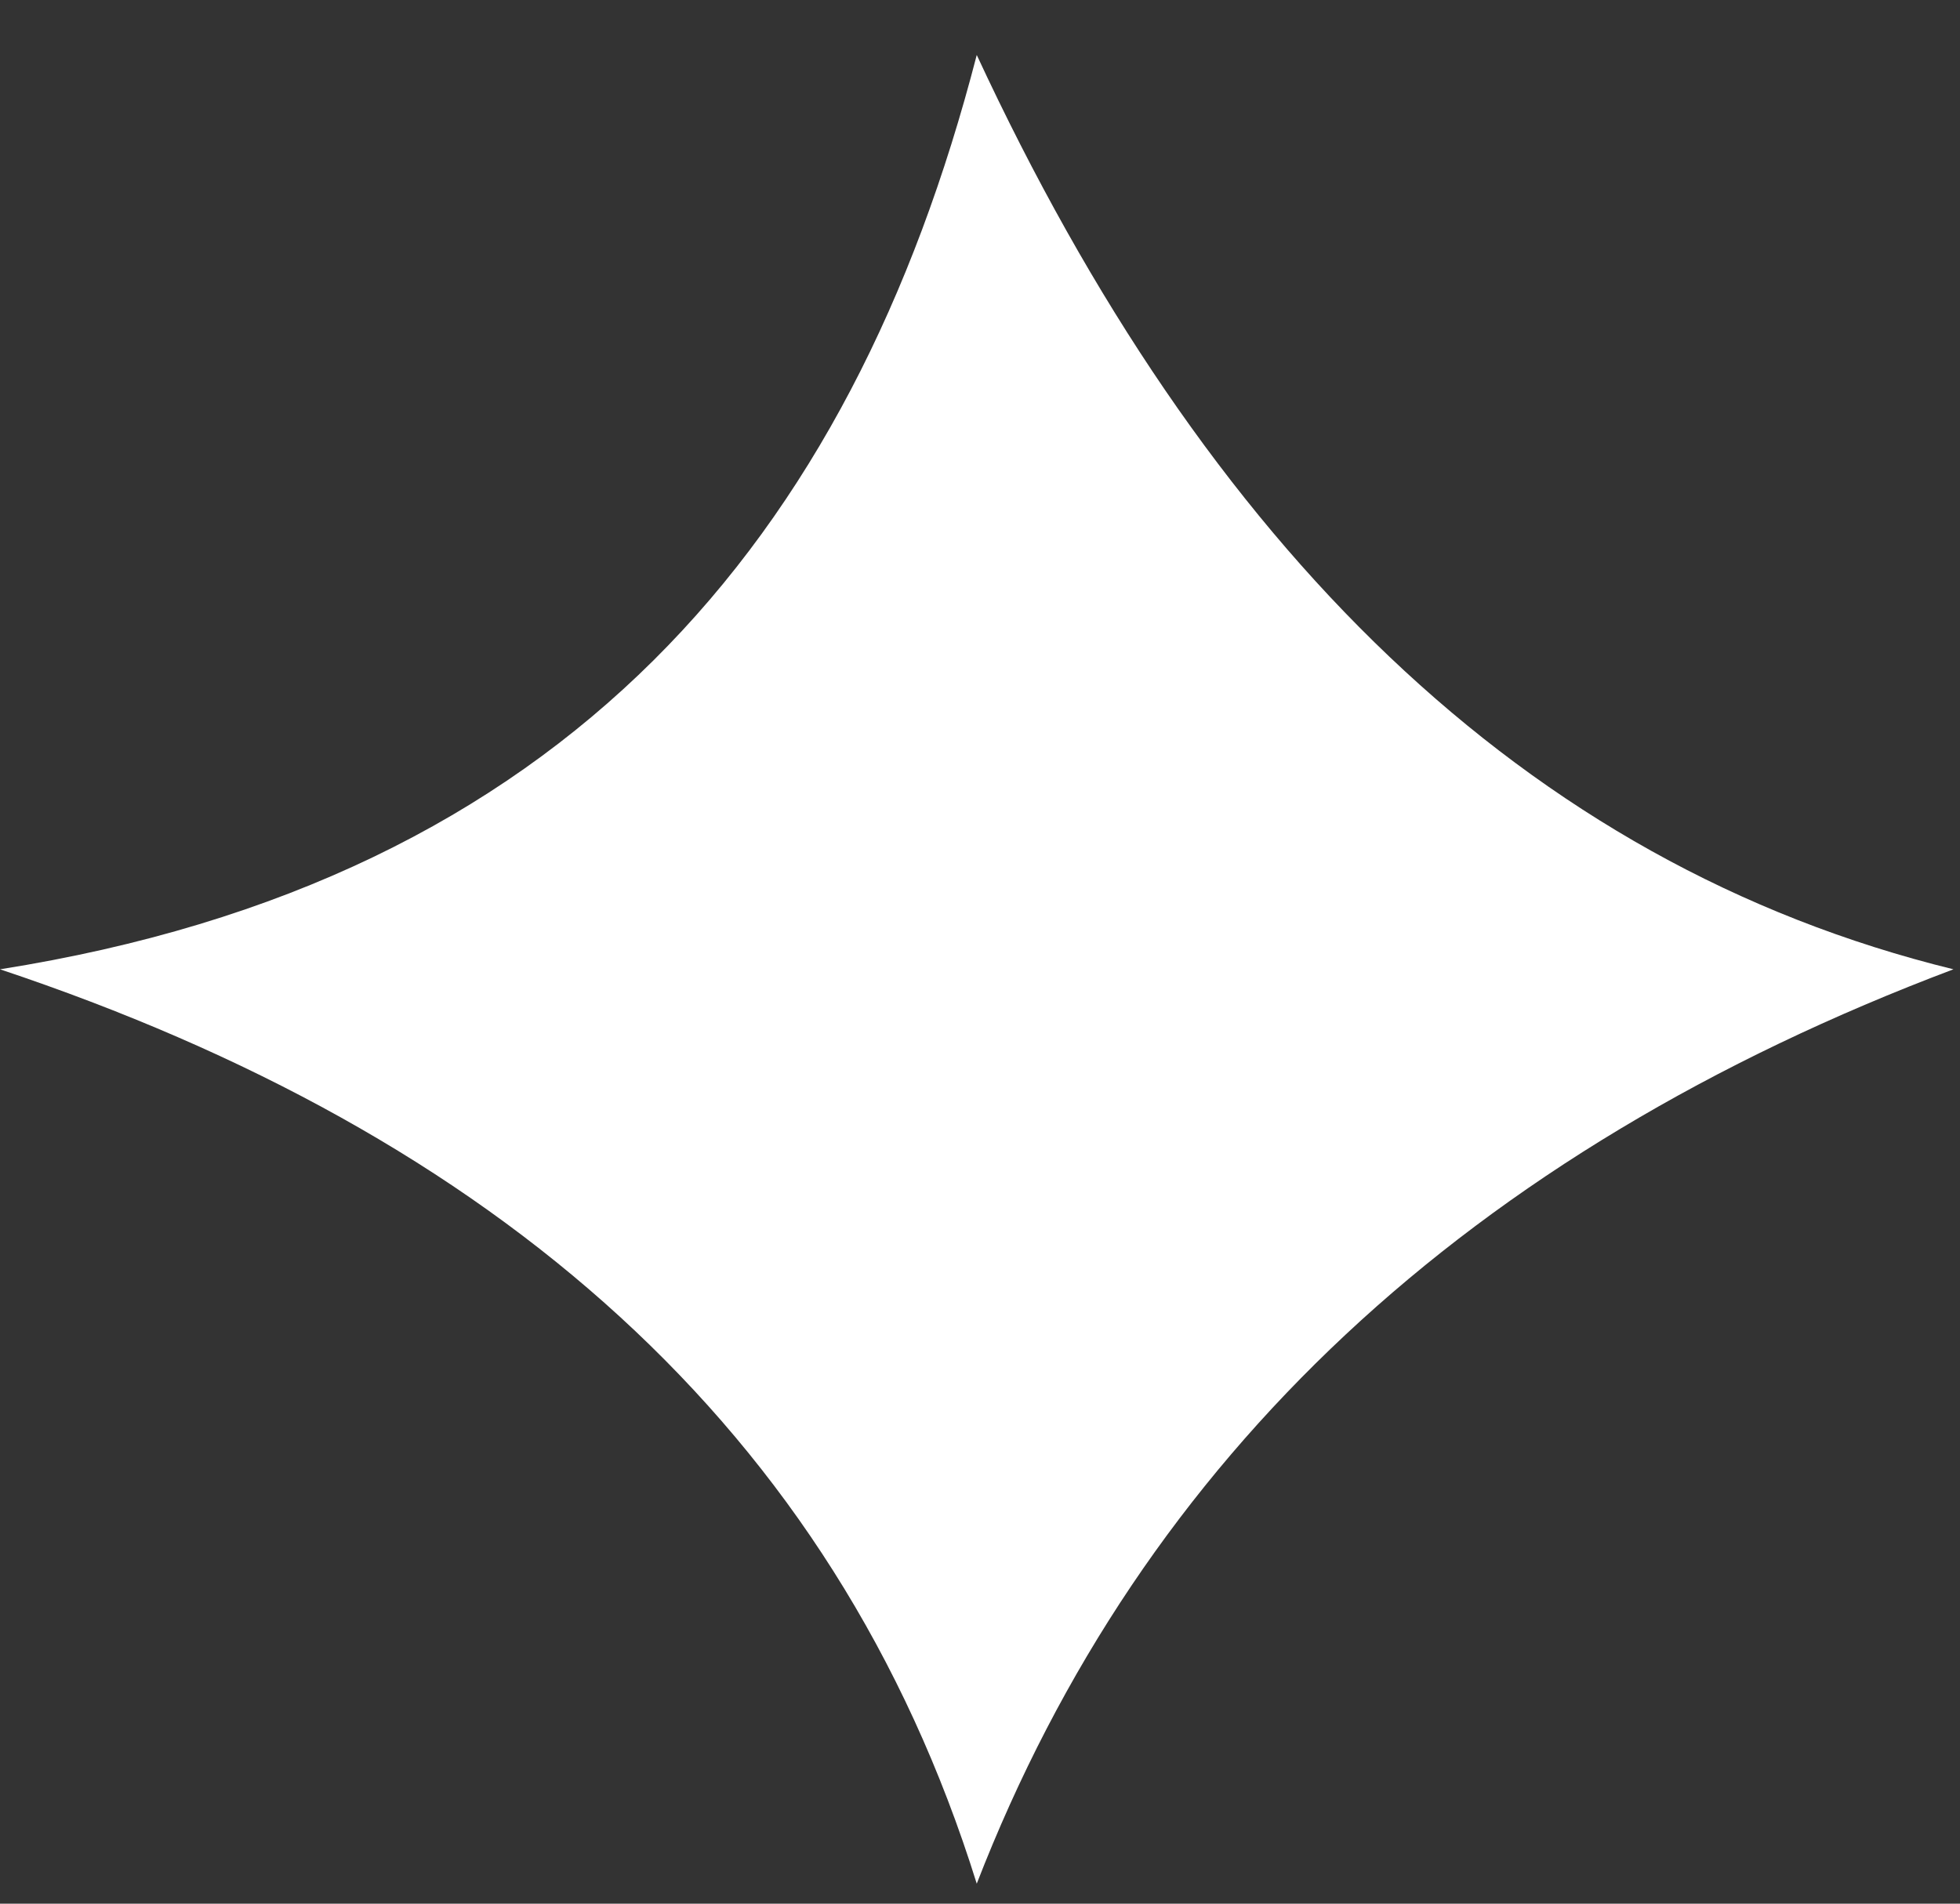 <svg width="35" height="34" viewBox="0 0 35 34" fill="none" xmlns="http://www.w3.org/2000/svg">
<rect x="0" y="0" width="35" height="34" fill="#333333" stroke="none"/>
<path d="M17.442 33.643C14.895 25.477 8.815 20.256 0 17.312C10.094 15.717 15.205 9.642 17.442 0.982C21.515 9.751 27.206 15.429 34.883 17.312C26.244 20.57 20.406 25.995 17.442 33.643Z" fill="white"/>
</svg>
